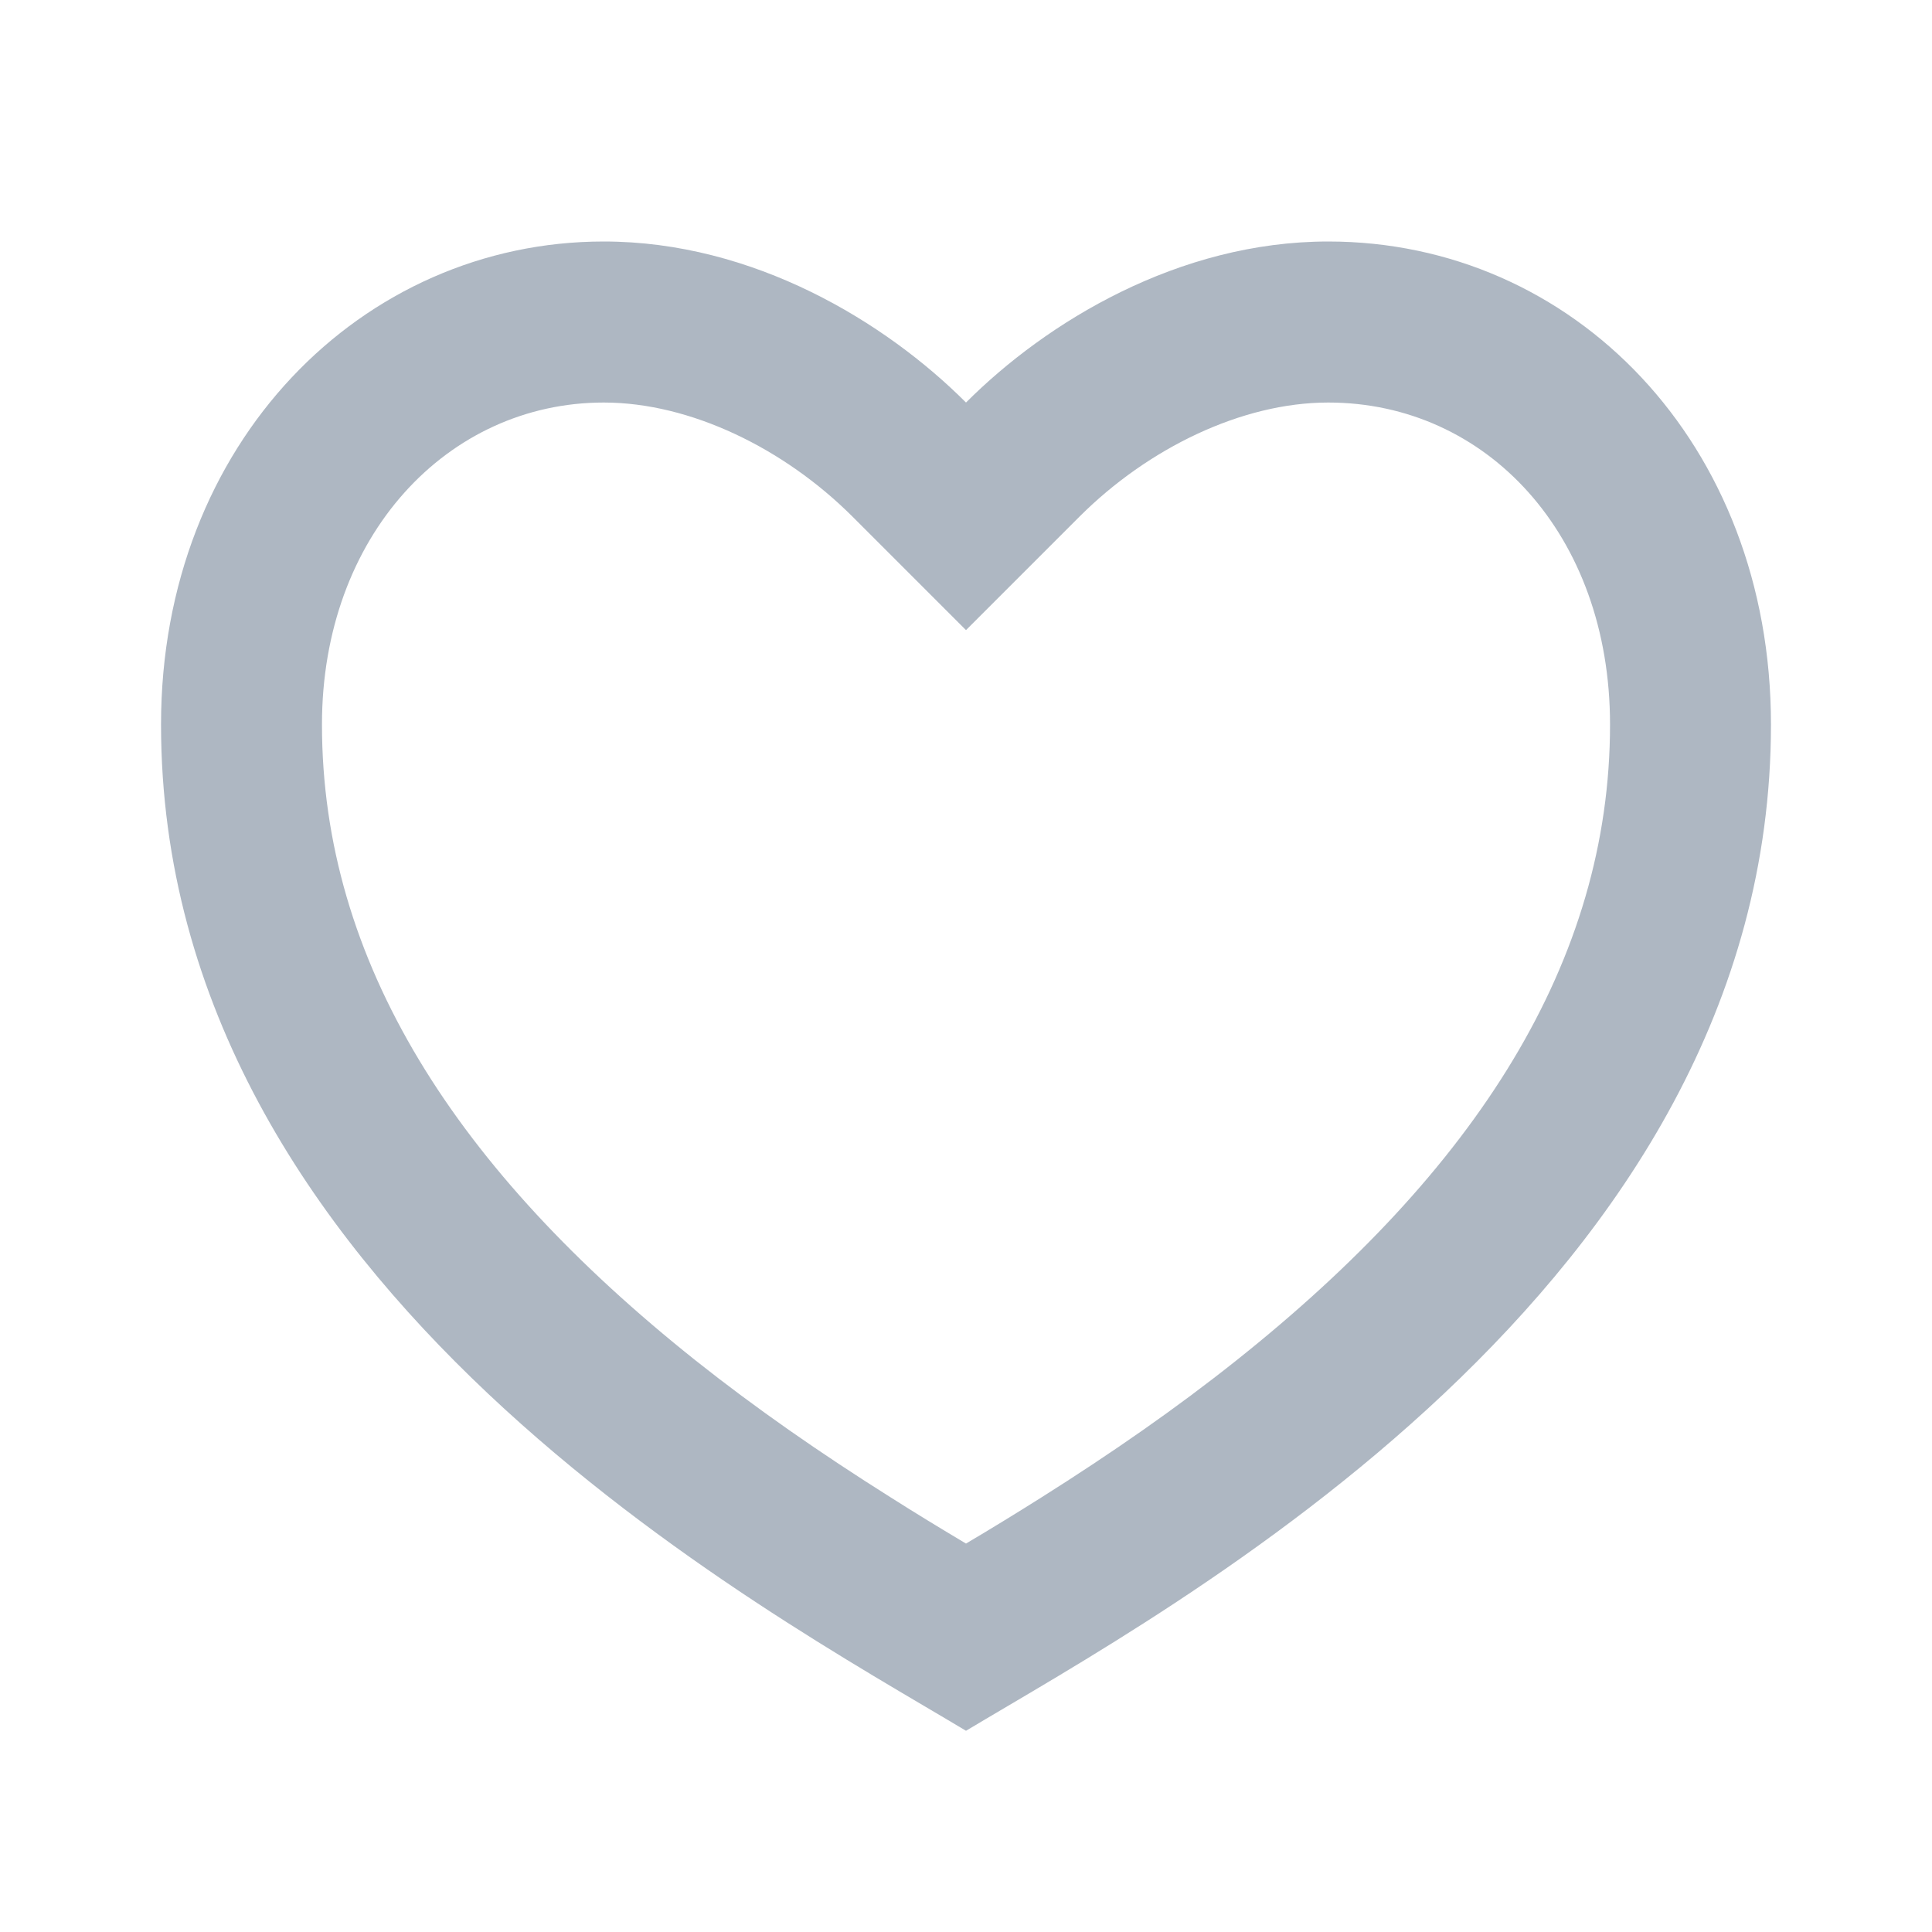 <svg width="20" height="20" viewBox="0 0 20 20" fill="none" xmlns="http://www.w3.org/2000/svg">
<g clip-path="url(#clip0_1_106)">
<path d="M13.75 2.5C16.282 2.5 18.333 4.583 18.333 7.5C18.333 13.333 12.083 16.667 10 17.917C7.917 16.667 1.667 13.333 1.667 7.5C1.667 4.583 3.75 2.5 6.25 2.5C7.8 2.5 9.167 3.333 10 4.167C10.833 3.333 12.2 2.5 13.75 2.5ZM10.778 15.503C11.512 15.04 12.175 14.579 12.795 14.086C15.279 12.111 16.667 9.953 16.667 7.5C16.667 5.533 15.386 4.167 13.75 4.167C12.853 4.167 11.883 4.642 11.178 5.345L10 6.523L8.822 5.345C8.117 4.642 7.147 4.167 6.25 4.167C4.633 4.167 3.333 5.547 3.333 7.5C3.333 9.953 4.722 12.111 7.204 14.086C7.825 14.579 8.488 15.04 9.222 15.502C9.471 15.66 9.718 15.811 10 15.979C10.283 15.811 10.529 15.66 10.778 15.503Z" fill="#AEB7C2"/>
</g>
<defs>
<clipPath id="clip0_1_106">
<rect width="20" height="20" fill="white"/>
</clipPath>
</defs>
</svg>
